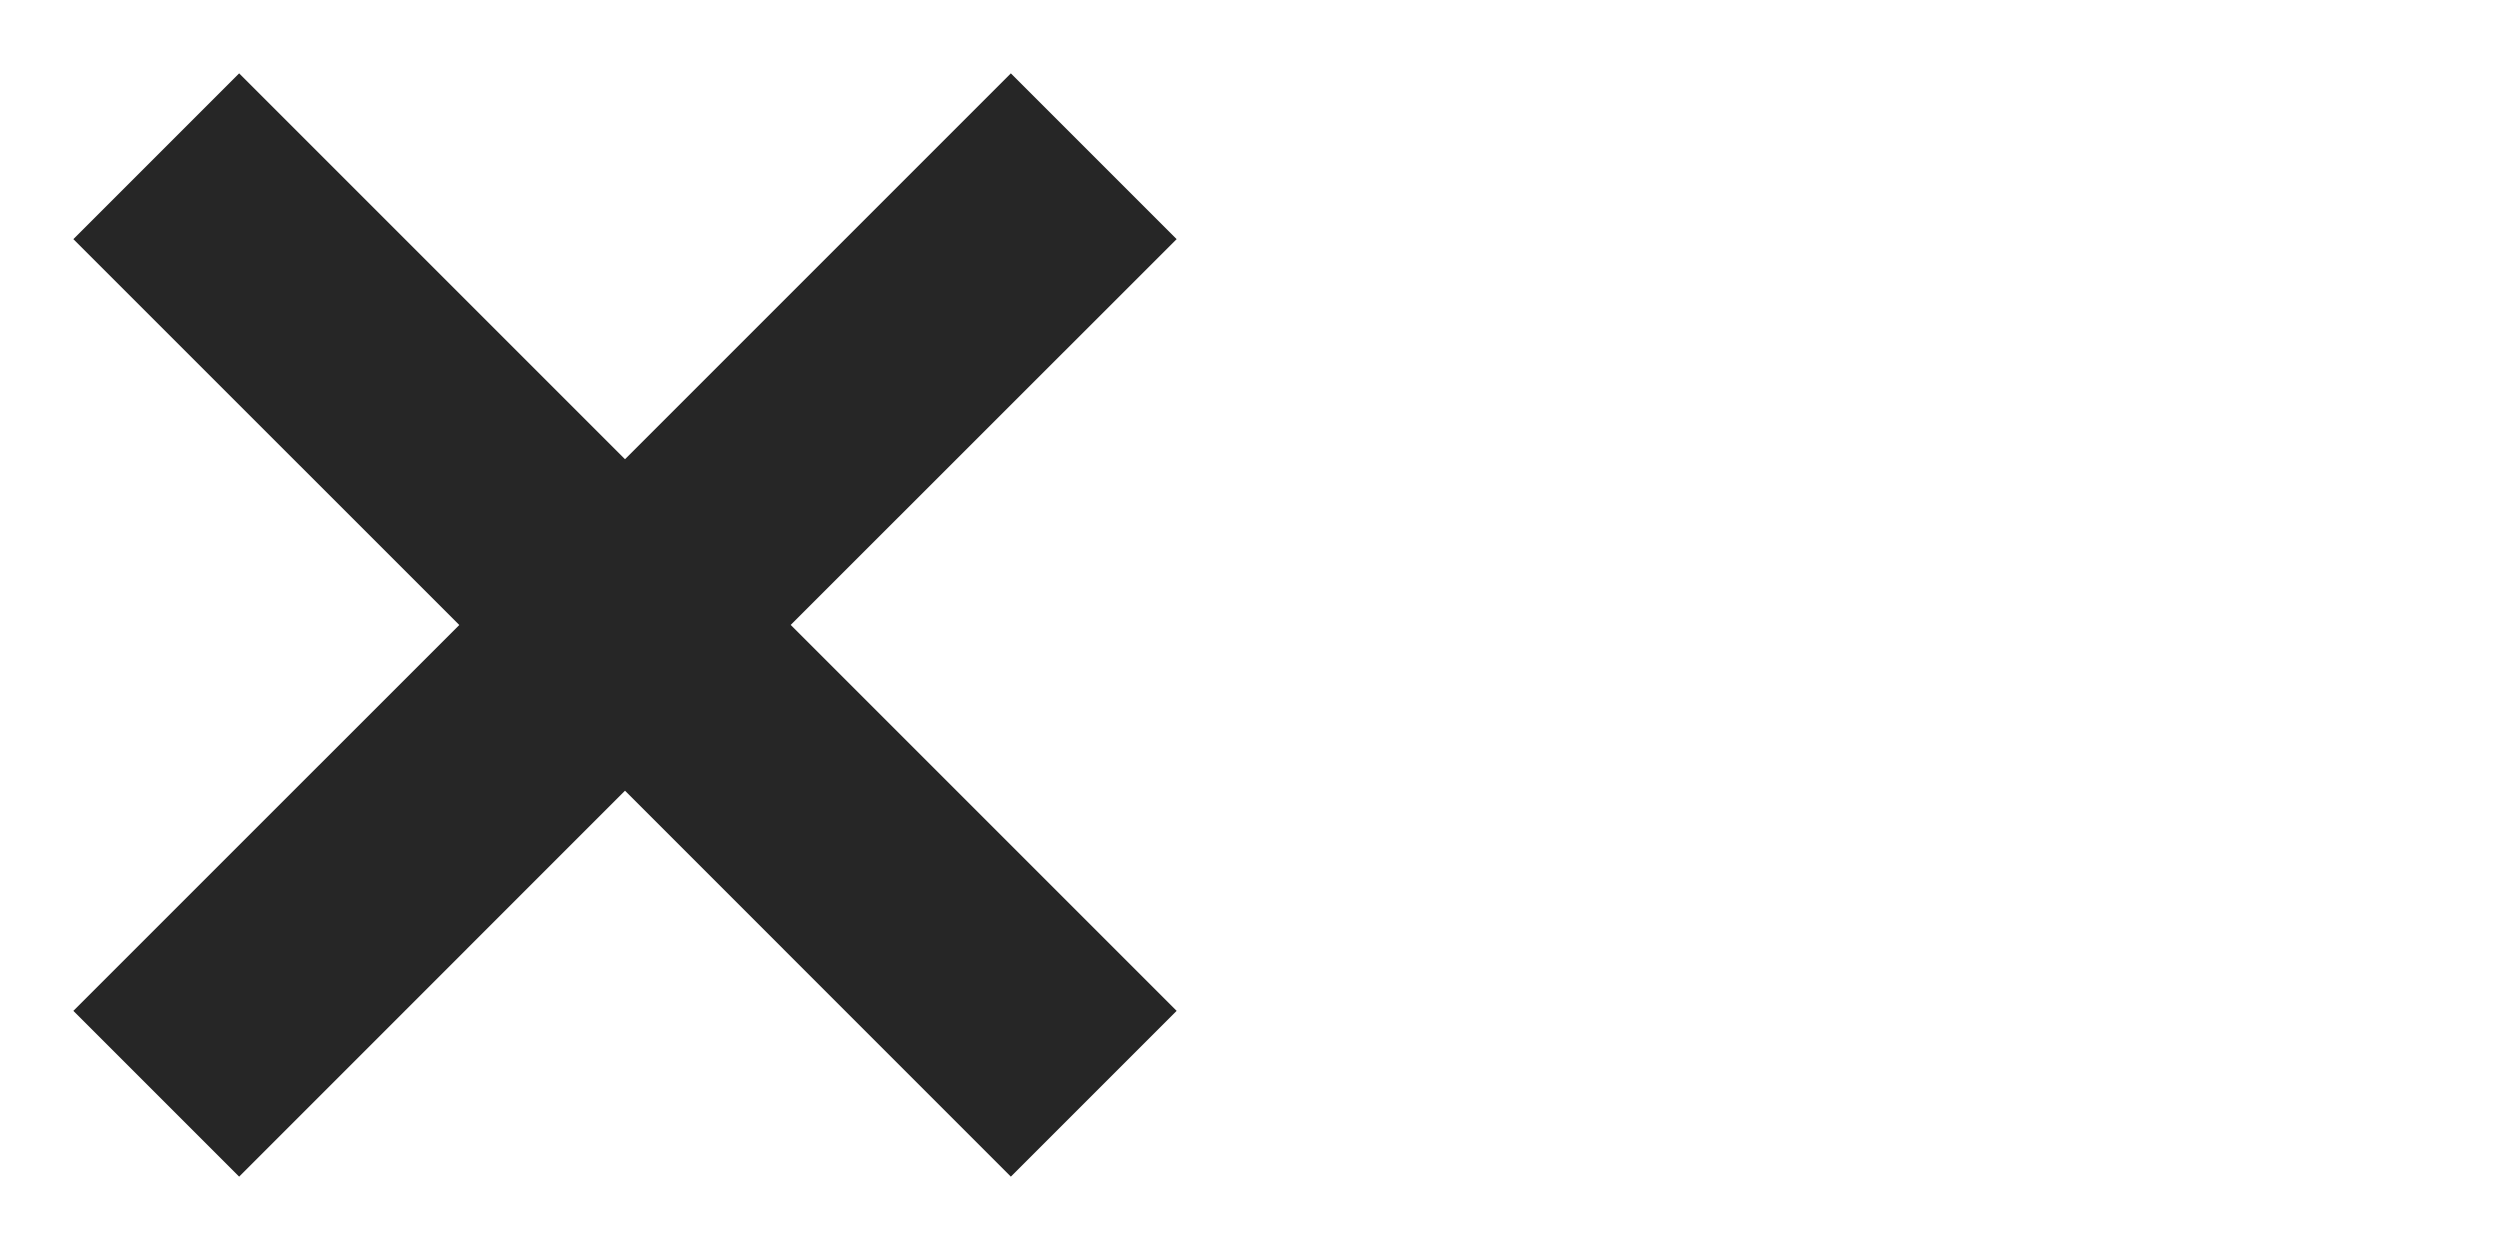 <?xml version="1.0" encoding="UTF-8"?>
<svg width="32px" height="16px" viewBox="0 0 32 16" version="1.1" xmlns="http://www.w3.org/2000/svg" xmlns:xlink="http://www.w3.org/1999/xlink">
    <!-- Generator: Sketch 57.1 (83088) - https://sketch.com -->
    <title>icon-cross</title>
    <desc>Created with Sketch.</desc>
    <g id="icon-cross" stroke="none" stroke-width="1" fill="none" fill-rule="evenodd">
        <path d="M12.939,0.939 L15.061,3.061 L10.121,7.999 L15.061,12.939 L12.939,15.061 L8,10.121 L3.061,15.061 L0.939,12.939 L5.879,8 L0.939,3.061 L3.061,0.939 L8,5.878 L12.939,0.939 Z" id="cross" fill="#262626"></path>
    </g>
</svg>
